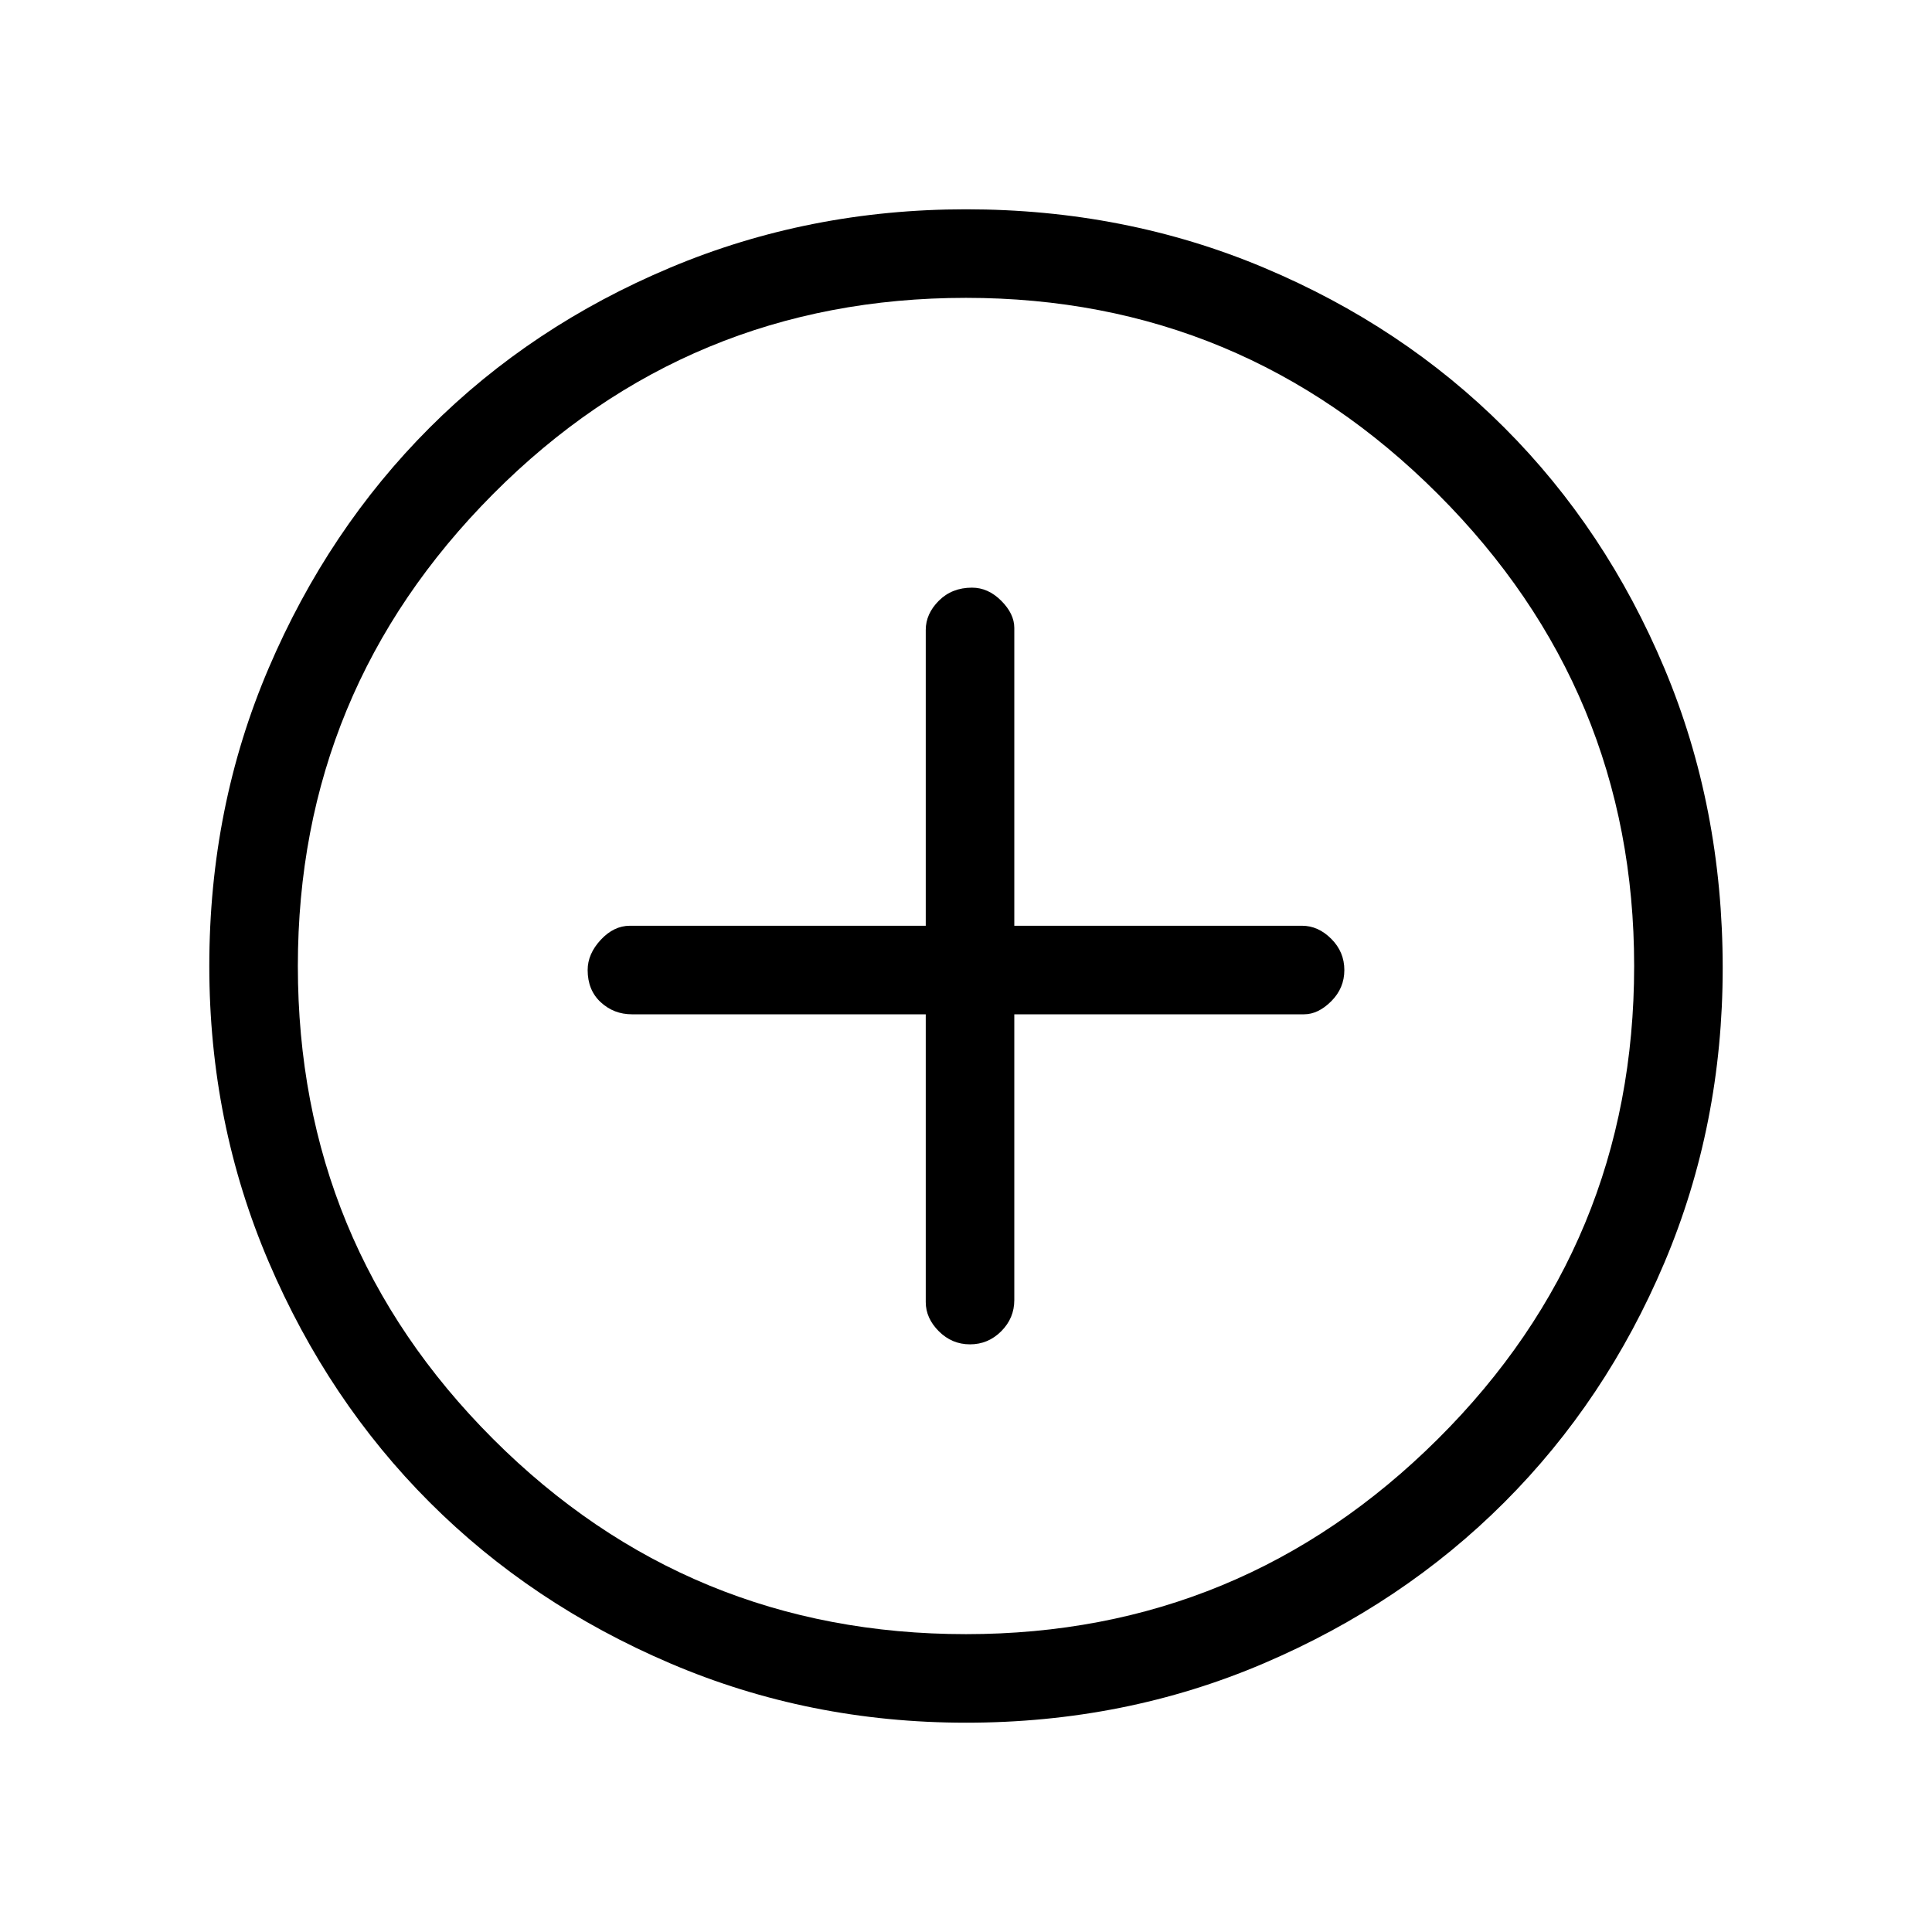 <svg xmlns="http://www.w3.org/2000/svg" height="48" width="48"><path d="M24.1 33.4q.45 0 .775-.325t.325-.775v-7.1h7.2q.35 0 .675-.325.325-.325.325-.775t-.325-.775Q32.75 23 32.35 23H25.2v-7.4q0-.35-.325-.675-.325-.325-.725-.325-.5 0-.825.325-.325.325-.325.725V23h-7.35q-.4 0-.725.35-.325.35-.325.75 0 .5.325.8.325.3.775.3H23v7.15q0 .4.325.725.325.325.775.325Zm-.1 9.4q-3.9 0-7.35-1.475-3.45-1.475-5.975-4-2.525-2.525-4-5.975Q5.2 27.9 5.2 24q0-3.95 1.475-7.4t4-5.975Q13.2 8.1 16.65 6.65 20.1 5.2 24 5.2q3.95 0 7.4 1.45t5.975 3.975Q39.9 13.15 41.35 16.6q1.45 3.45 1.45 7.45 0 3.9-1.45 7.325-1.45 3.425-3.975 5.95-2.525 2.525-5.975 4Q27.95 42.8 24 42.8ZM24 24Zm0 16.6q6.85 0 11.725-4.85T40.6 24q0-6.85-4.875-11.725T24 7.4q-6.9 0-11.75 4.875T7.4 24q0 6.9 4.85 11.75T24 40.6Z"/></svg>